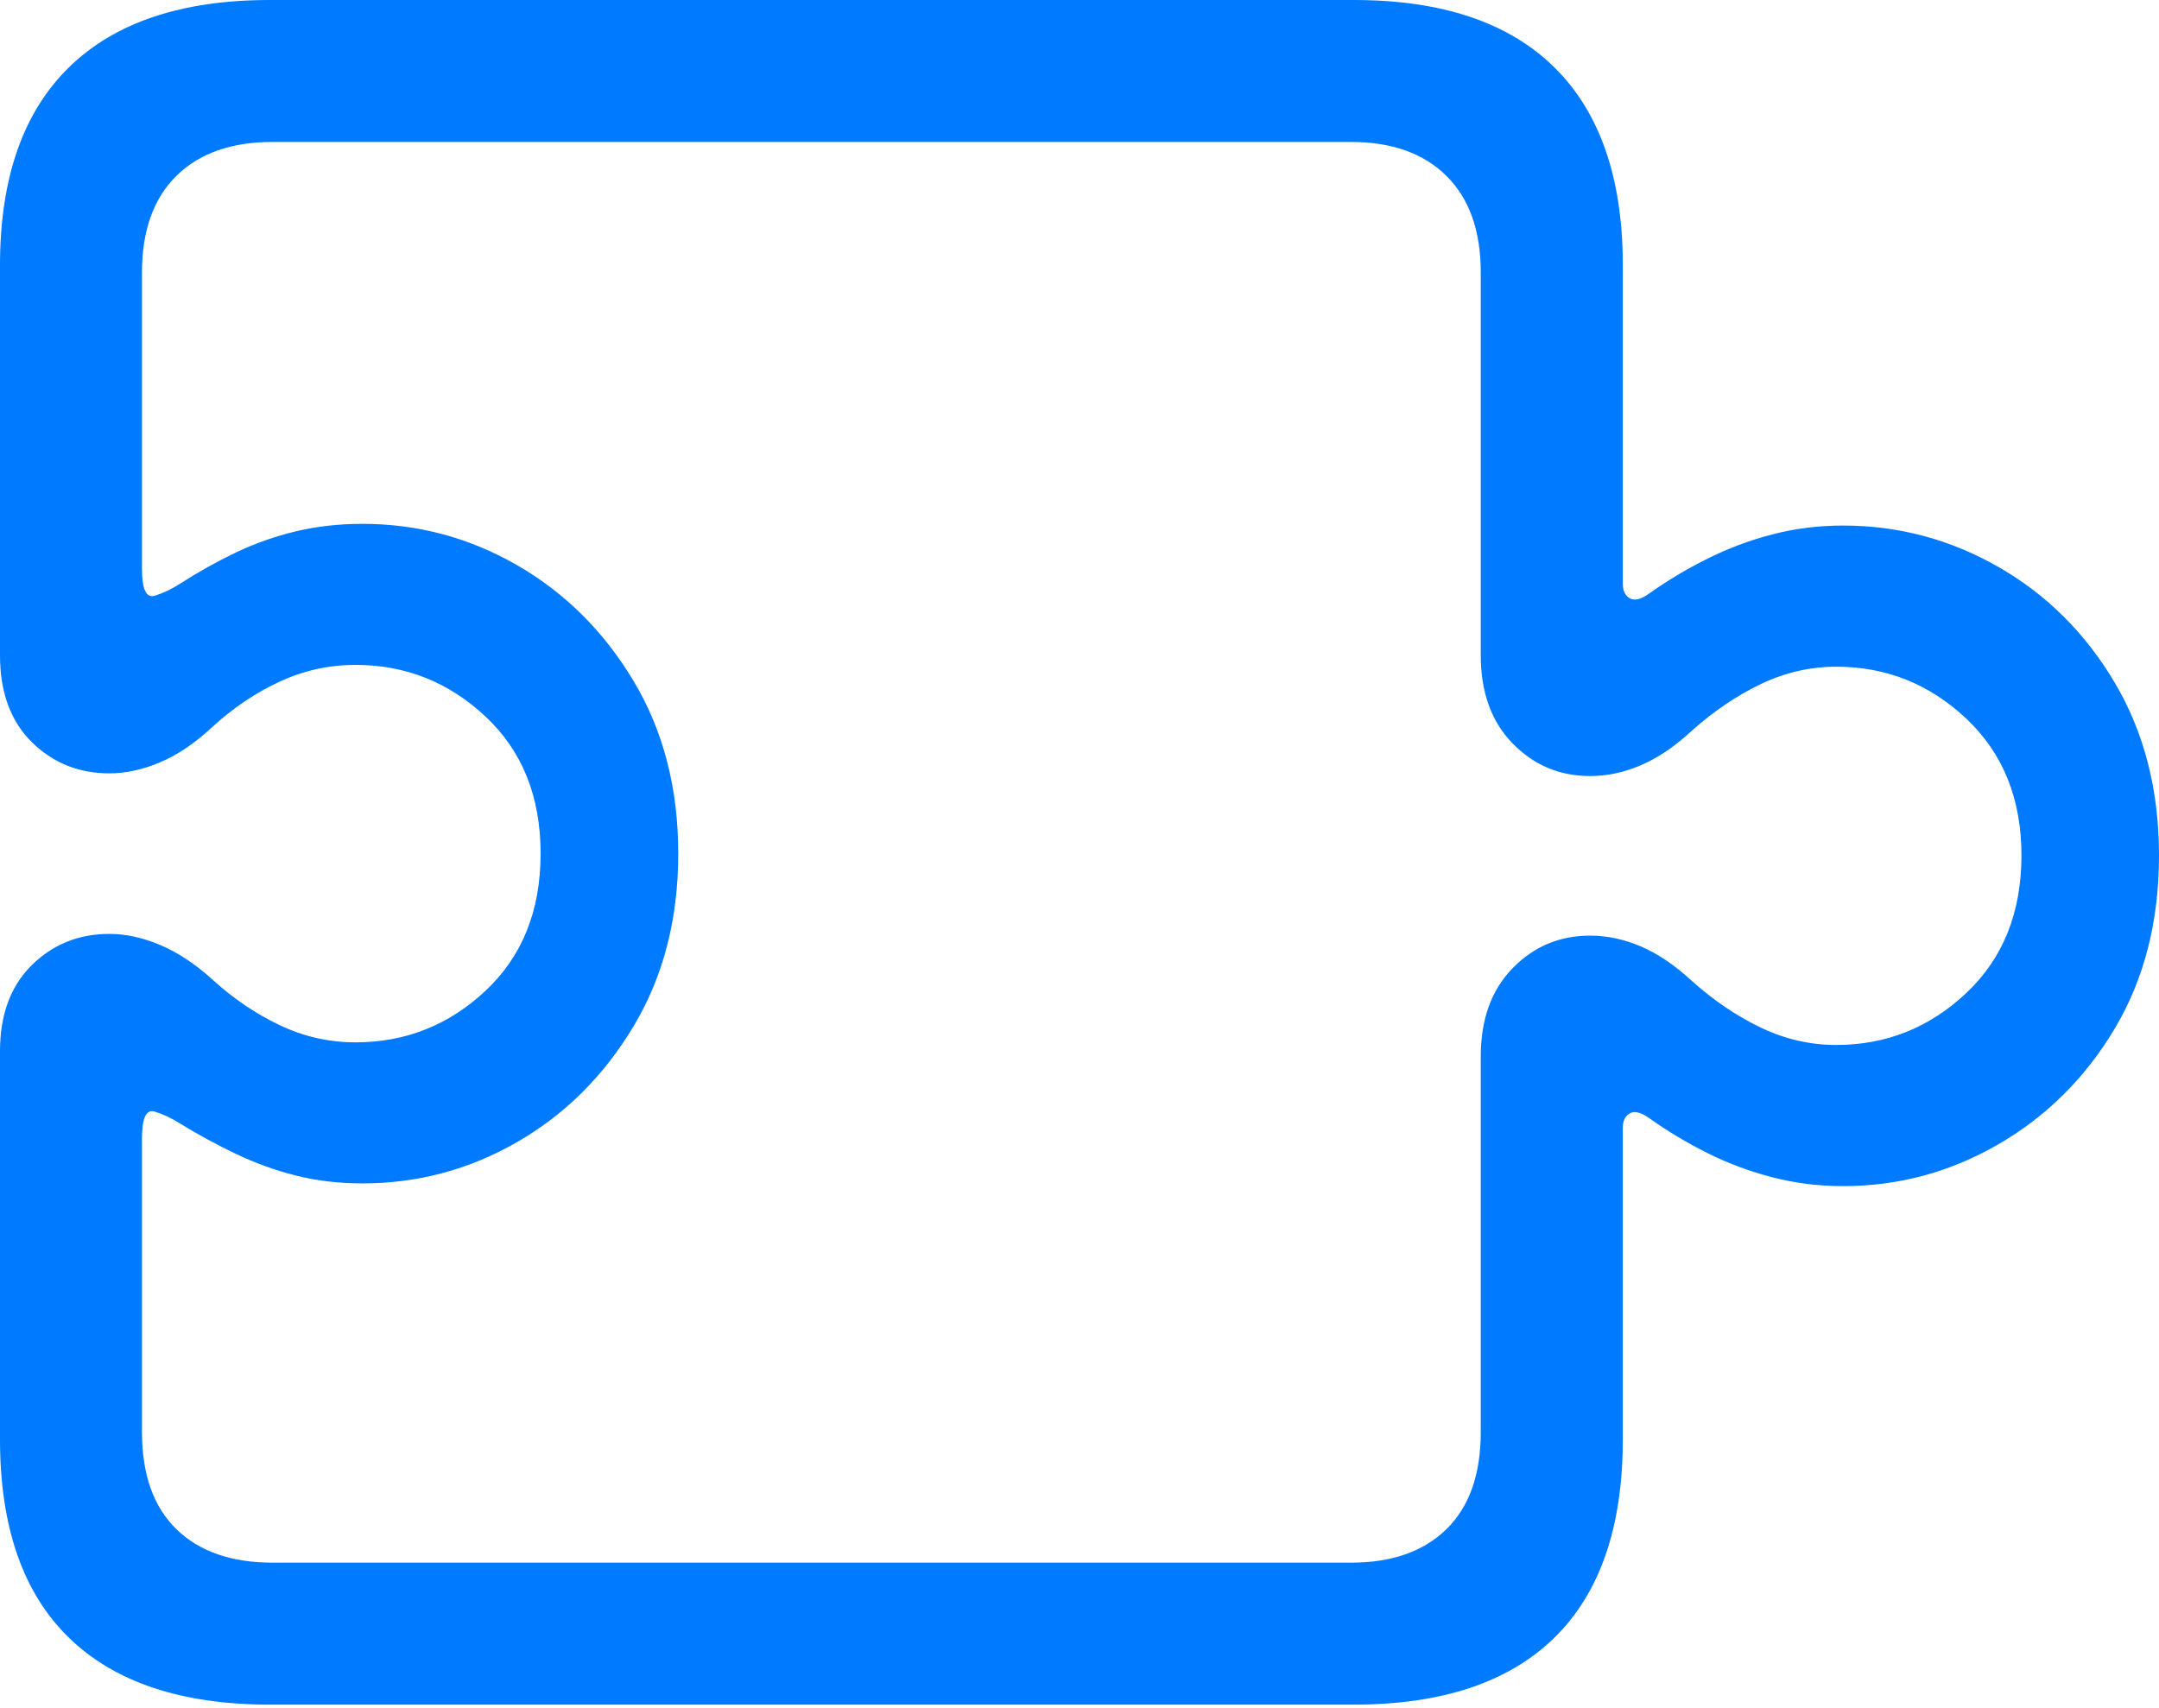 <?xml version="1.0" encoding="UTF-8"?>
<!--Generator: Apple Native CoreSVG 175.5-->
<!DOCTYPE svg
PUBLIC "-//W3C//DTD SVG 1.1//EN"
       "http://www.w3.org/Graphics/SVG/1.1/DTD/svg11.dtd">
<svg version="1.1" xmlns="http://www.w3.org/2000/svg" xmlns:xlink="http://www.w3.org/1999/xlink" width="23.906" height="18.916">
 <g>
  <rect height="18.916" opacity="0" width="23.906" x="0" y="0"/>
  <path d="M0 15.938Q0 17.393 0.762 18.135Q1.523 18.877 2.988 18.877L14.99 18.877Q16.455 18.877 17.212 18.135Q17.969 17.393 17.969 15.938L17.969 12.49Q17.969 12.373 18.047 12.329Q18.125 12.285 18.262 12.383Q18.564 12.598 18.906 12.769Q19.248 12.94 19.624 13.037Q20 13.135 20.41 13.135Q21.328 13.135 22.129 12.671Q22.93 12.207 23.418 11.387Q23.906 10.566 23.906 9.473Q23.906 8.389 23.418 7.563Q22.93 6.738 22.129 6.279Q21.328 5.82 20.41 5.82Q20 5.82 19.624 5.918Q19.248 6.016 18.906 6.187Q18.564 6.357 18.262 6.572Q18.125 6.67 18.047 6.626Q17.969 6.582 17.969 6.465L17.969 2.939Q17.969 1.494 17.212 0.747Q16.455 0 14.99 0L2.988 0Q1.523 0 0.762 0.747Q0 1.494 0 2.939L0 7.256Q0 7.871 0.352 8.218Q0.703 8.564 1.211 8.564Q1.484 8.564 1.772 8.442Q2.061 8.32 2.344 8.057Q2.695 7.734 3.096 7.549Q3.496 7.363 3.936 7.363Q4.766 7.363 5.376 7.935Q5.986 8.506 5.986 9.453Q5.986 10.4 5.376 10.972Q4.766 11.543 3.936 11.543Q3.496 11.543 3.096 11.352Q2.695 11.162 2.344 10.84Q2.061 10.586 1.772 10.464Q1.484 10.342 1.211 10.342Q0.703 10.342 0.352 10.688Q0 11.035 0 11.641ZM1.572 15.859L1.572 12.607Q1.572 12.266 1.714 12.31Q1.855 12.354 1.992 12.441Q2.295 12.627 2.612 12.778Q2.93 12.93 3.276 13.018Q3.623 13.105 4.014 13.105Q4.932 13.105 5.728 12.646Q6.523 12.188 7.017 11.362Q7.51 10.537 7.51 9.453Q7.51 8.369 7.017 7.544Q6.523 6.719 5.728 6.26Q4.932 5.801 4.014 5.801Q3.623 5.801 3.276 5.884Q2.93 5.967 2.612 6.118Q2.295 6.27 1.992 6.465Q1.855 6.553 1.714 6.597Q1.572 6.641 1.572 6.299L1.572 3.018Q1.572 2.324 1.953 1.948Q2.334 1.572 3.018 1.572L14.961 1.572Q15.635 1.572 16.016 1.948Q16.396 2.324 16.396 3.018L16.396 7.256Q16.396 7.871 16.748 8.232Q17.1 8.594 17.607 8.594Q17.891 8.594 18.174 8.472Q18.457 8.35 18.74 8.086Q19.102 7.764 19.502 7.573Q19.902 7.383 20.332 7.383Q21.162 7.383 21.773 7.959Q22.383 8.535 22.383 9.473Q22.383 10.42 21.773 10.996Q21.162 11.572 20.332 11.572Q19.902 11.572 19.502 11.382Q19.102 11.191 18.74 10.869Q18.457 10.605 18.174 10.483Q17.891 10.361 17.607 10.361Q17.1 10.361 16.748 10.723Q16.396 11.084 16.396 11.699L16.396 15.859Q16.396 16.562 16.016 16.934Q15.635 17.305 14.961 17.305L3.018 17.305Q2.334 17.305 1.953 16.934Q1.572 16.562 1.572 15.859Z" fill="#007aff"/>
 </g>
</svg>
